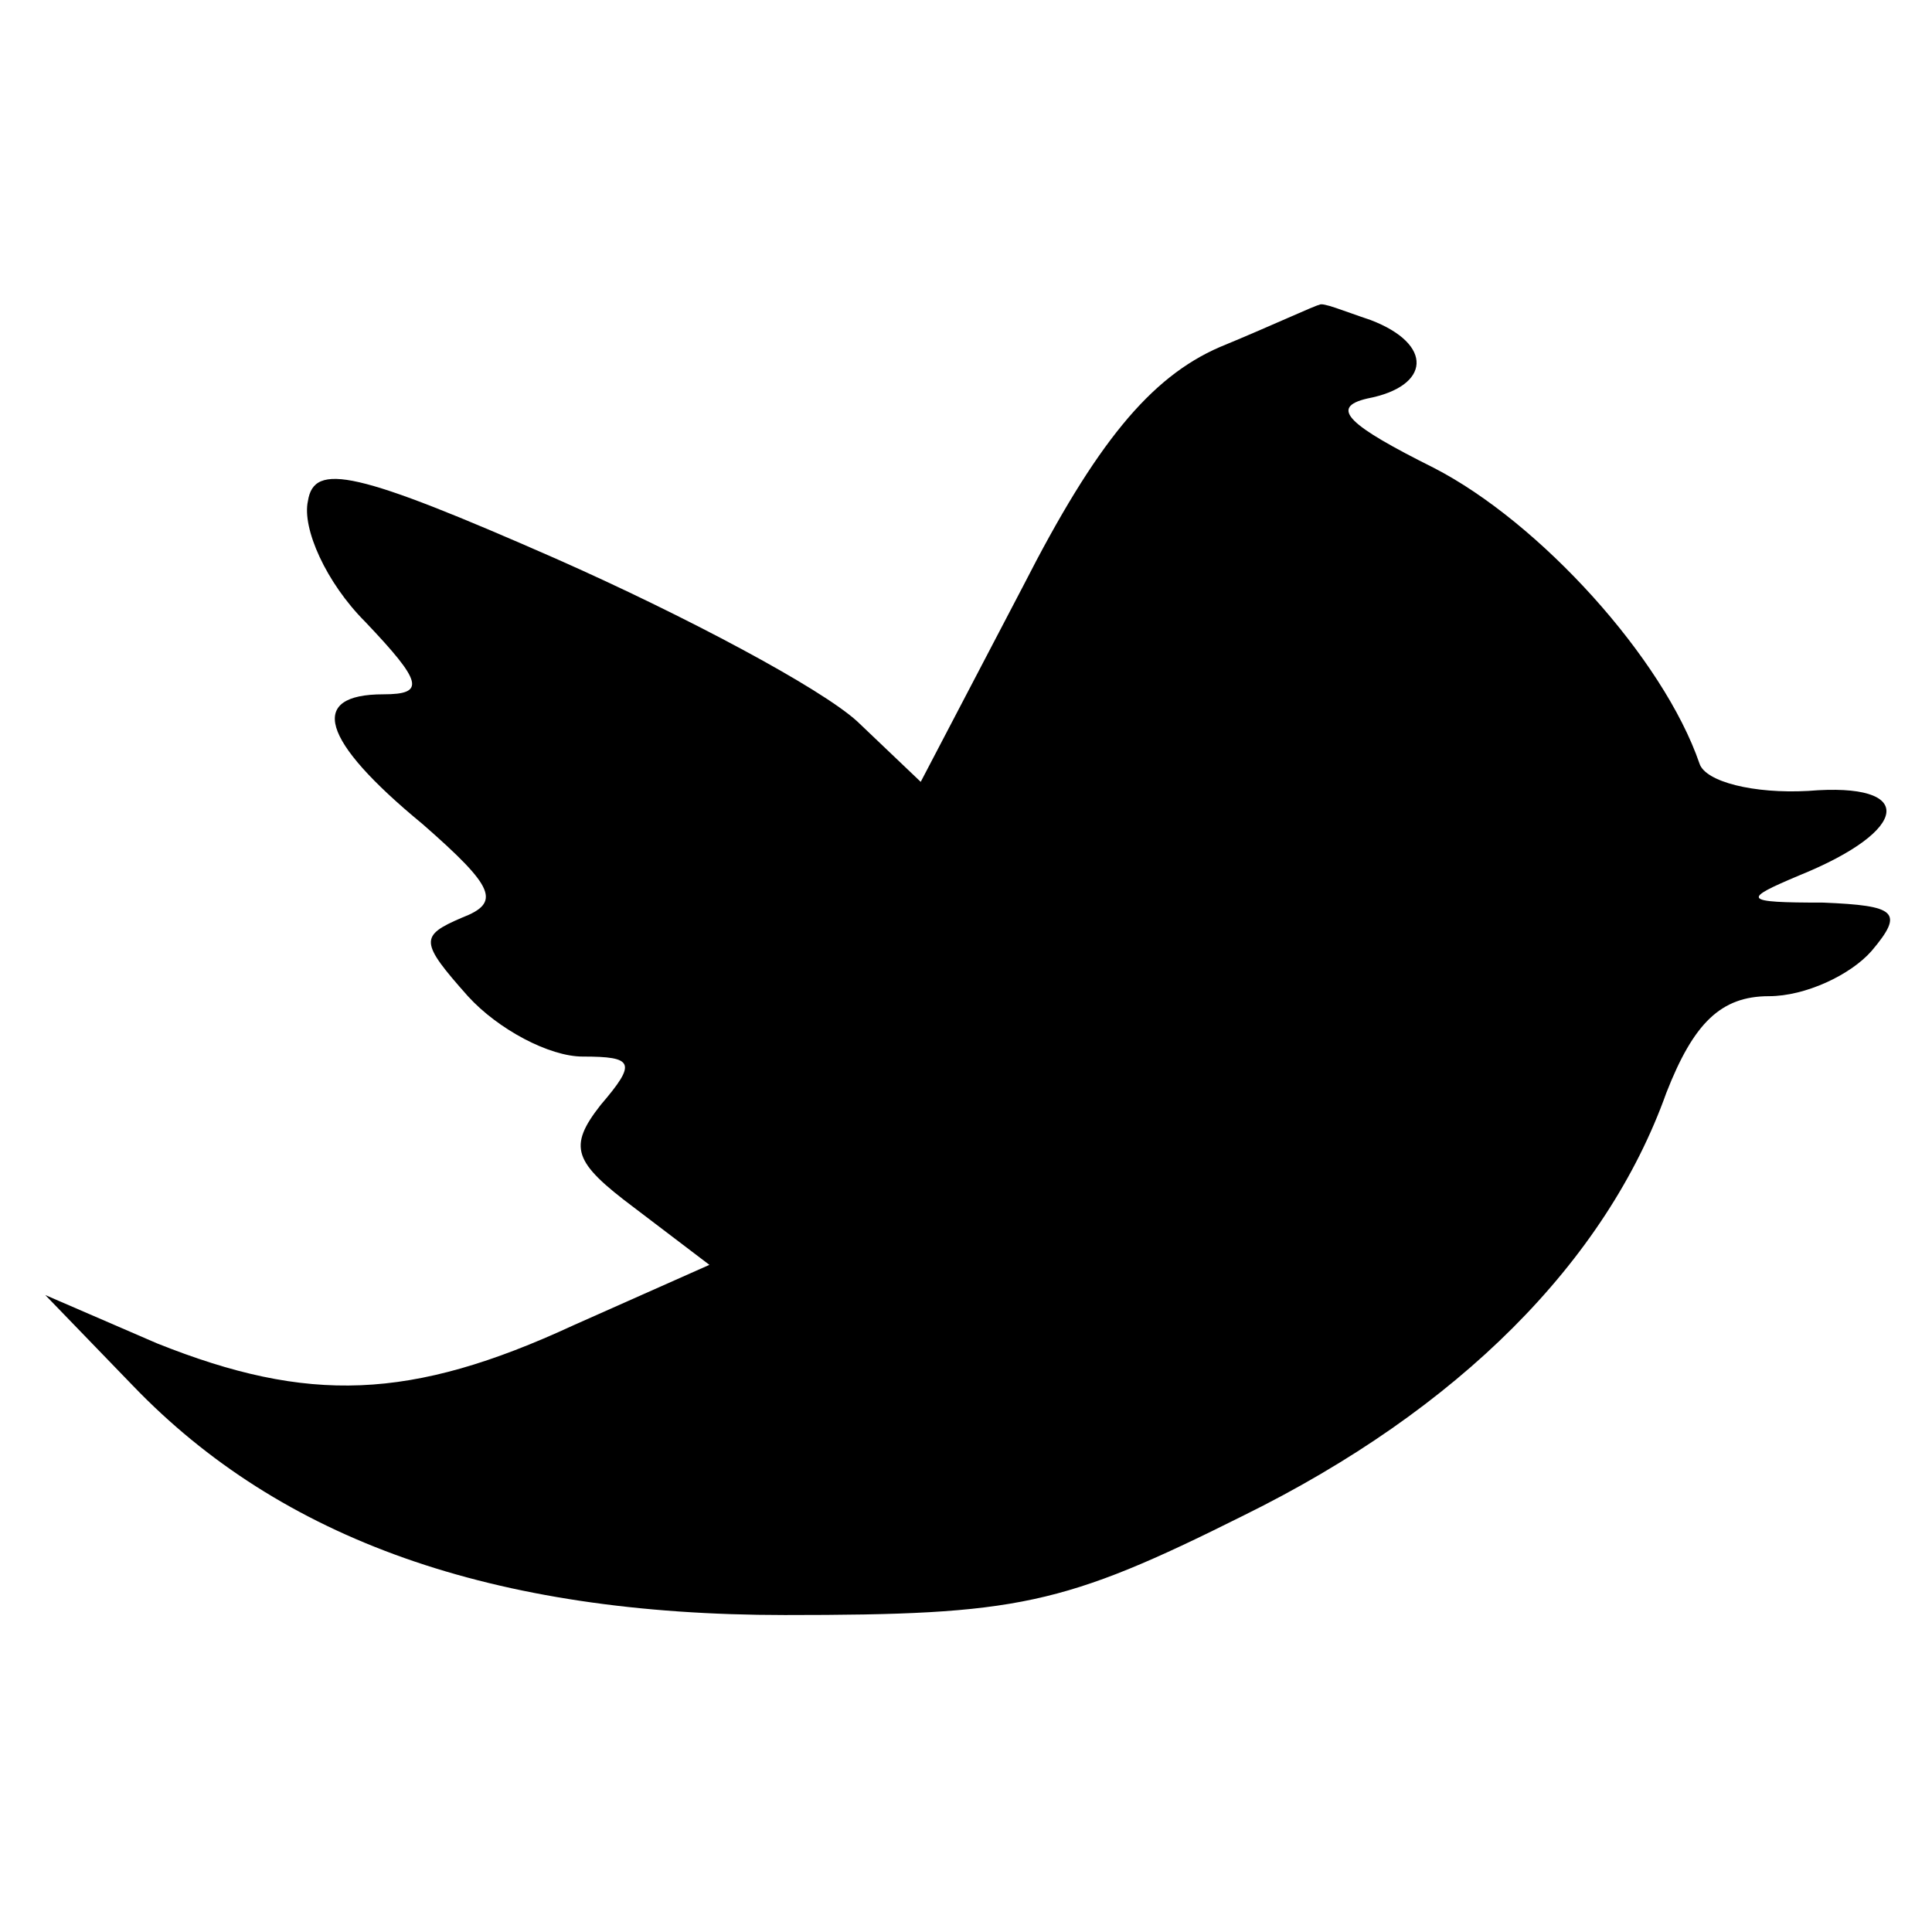 <?xml version="1.0" standalone="no"?>
<!DOCTYPE svg PUBLIC "-//W3C//DTD SVG 20010904//EN"
 "http://www.w3.org/TR/2001/REC-SVG-20010904/DTD/svg10.dtd">
<svg version="1.0" xmlns="http://www.w3.org/2000/svg"
 width="64pt" height="64pt" viewBox="0 0 64 64"
 preserveAspectRatio="xMidYMid meet">
<g transform="translate(0,64) scale(0.1,-0.1)"
fill="#000000" stroke="none">
<path d="M404 525 c-23 -10 -41 -32 -65 -79 l-34 -65 -21 20 c-12 11 -57 35
-100 54 -66 29 -80 32 -82 19 -2 -9 6 -27 19 -40 19 -20 20 -24 6 -24 -25 0
-21 -15 13 -43 24 -21 26 -26 13 -31 -14 -6 -14 -8 2 -26 10 -11 27 -20 38
-20 17 0 18 -2 6 -16 -11 -14 -9 -19 11 -34 l25 -19 -45 -20 c-54 -25 -88 -26
-138 -6 l-37 16 29 -30 c49 -51 119 -76 216 -76 77 0 92 3 152 33 71 35 120
84 140 140 9 23 18 32 34 32 12 0 27 7 34 15 11 13 8 15 -16 16 -27 0 -27 1
-8 9 37 15 39 31 3 28 -18 -1 -34 3 -36 9 -12 35 -53 80 -88 98 -28 14 -35 20
-22 23 21 4 22 18 1 26 -9 3 -16 6 -17 5 -1 0 -16 -7 -33 -14z"/>
</g>
</svg>
